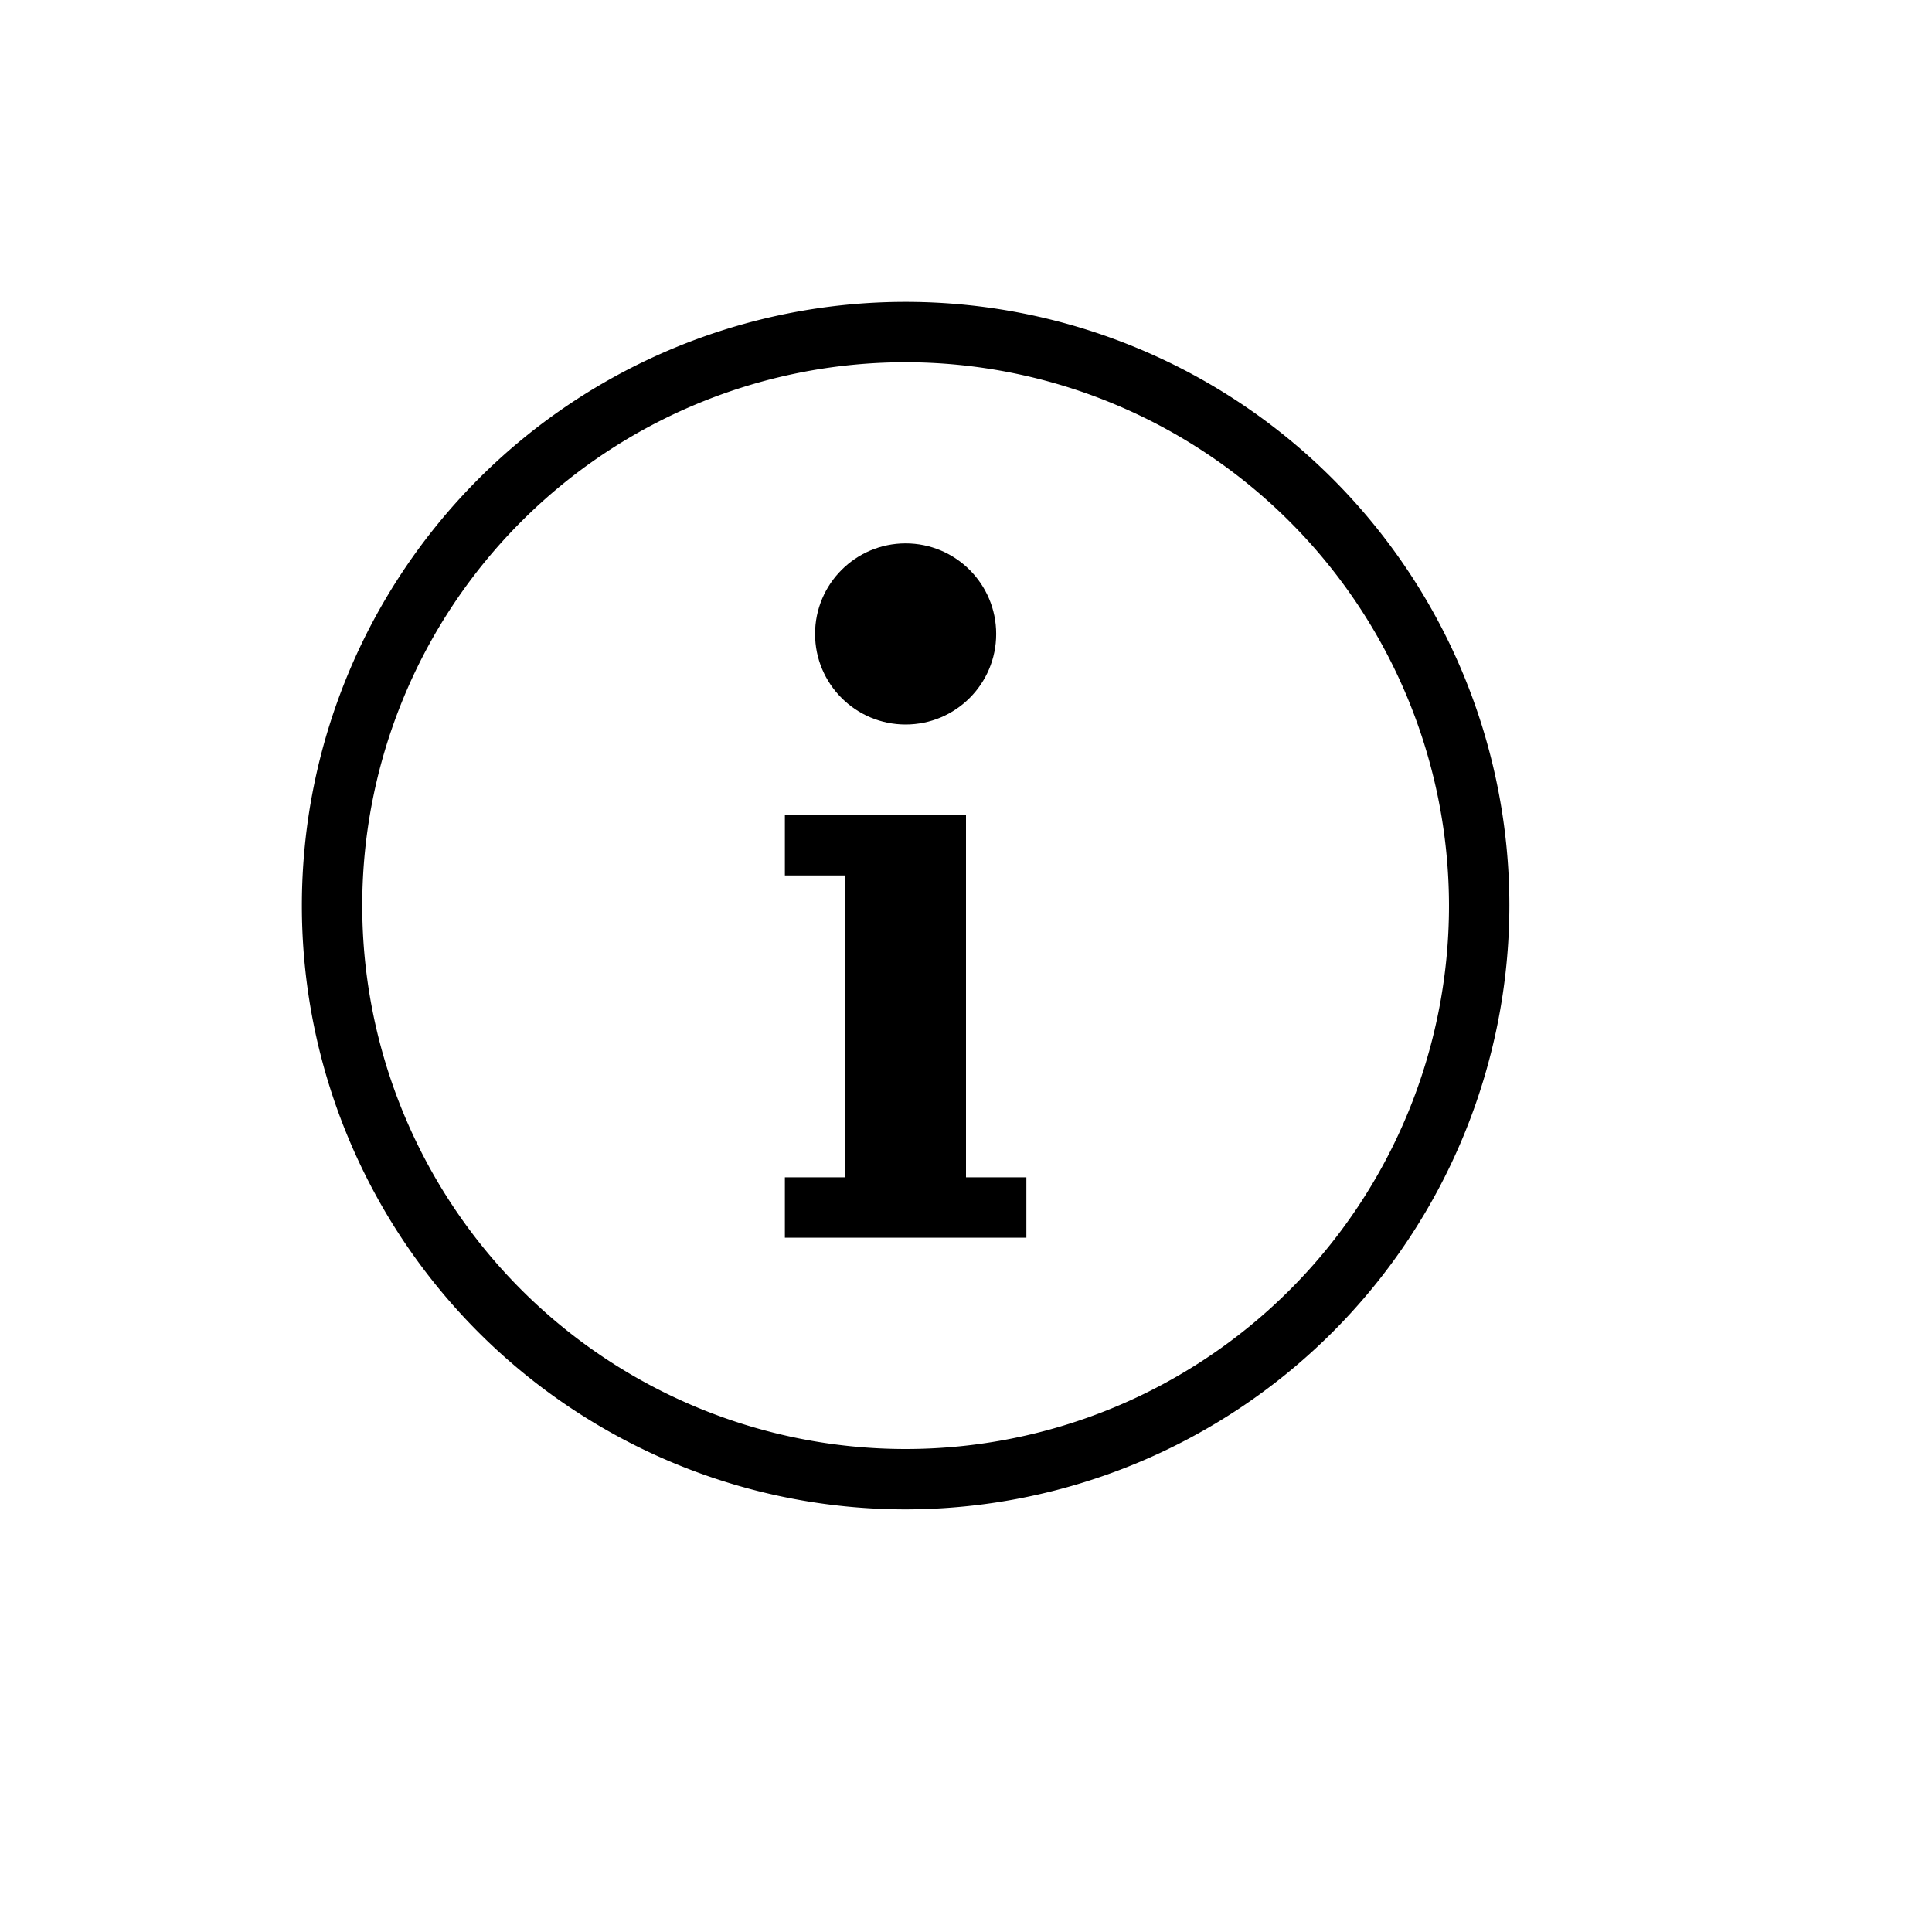 <svg width="100%" height="100%" class="hidden" preserveAspectRatio="xMidYMin" xmlns="http://www.w3.org/2000/svg" viewBox="0 0 32 32" id="info-circle">
    <path d="M15,25A10,10,0,1,1,25,15,10.011,10.011,0,0,1,15,25ZM15,6a9,9,0,1,0,9,9A9.01,9.01,0,0,0,15,6Z"/>
    <circle cx="15" cy="10.5" r="1.5"/>
    <path class="a" d="M16,19.5v-6H13v1h1v5H13v1h4v-1Z"/>
</svg>
